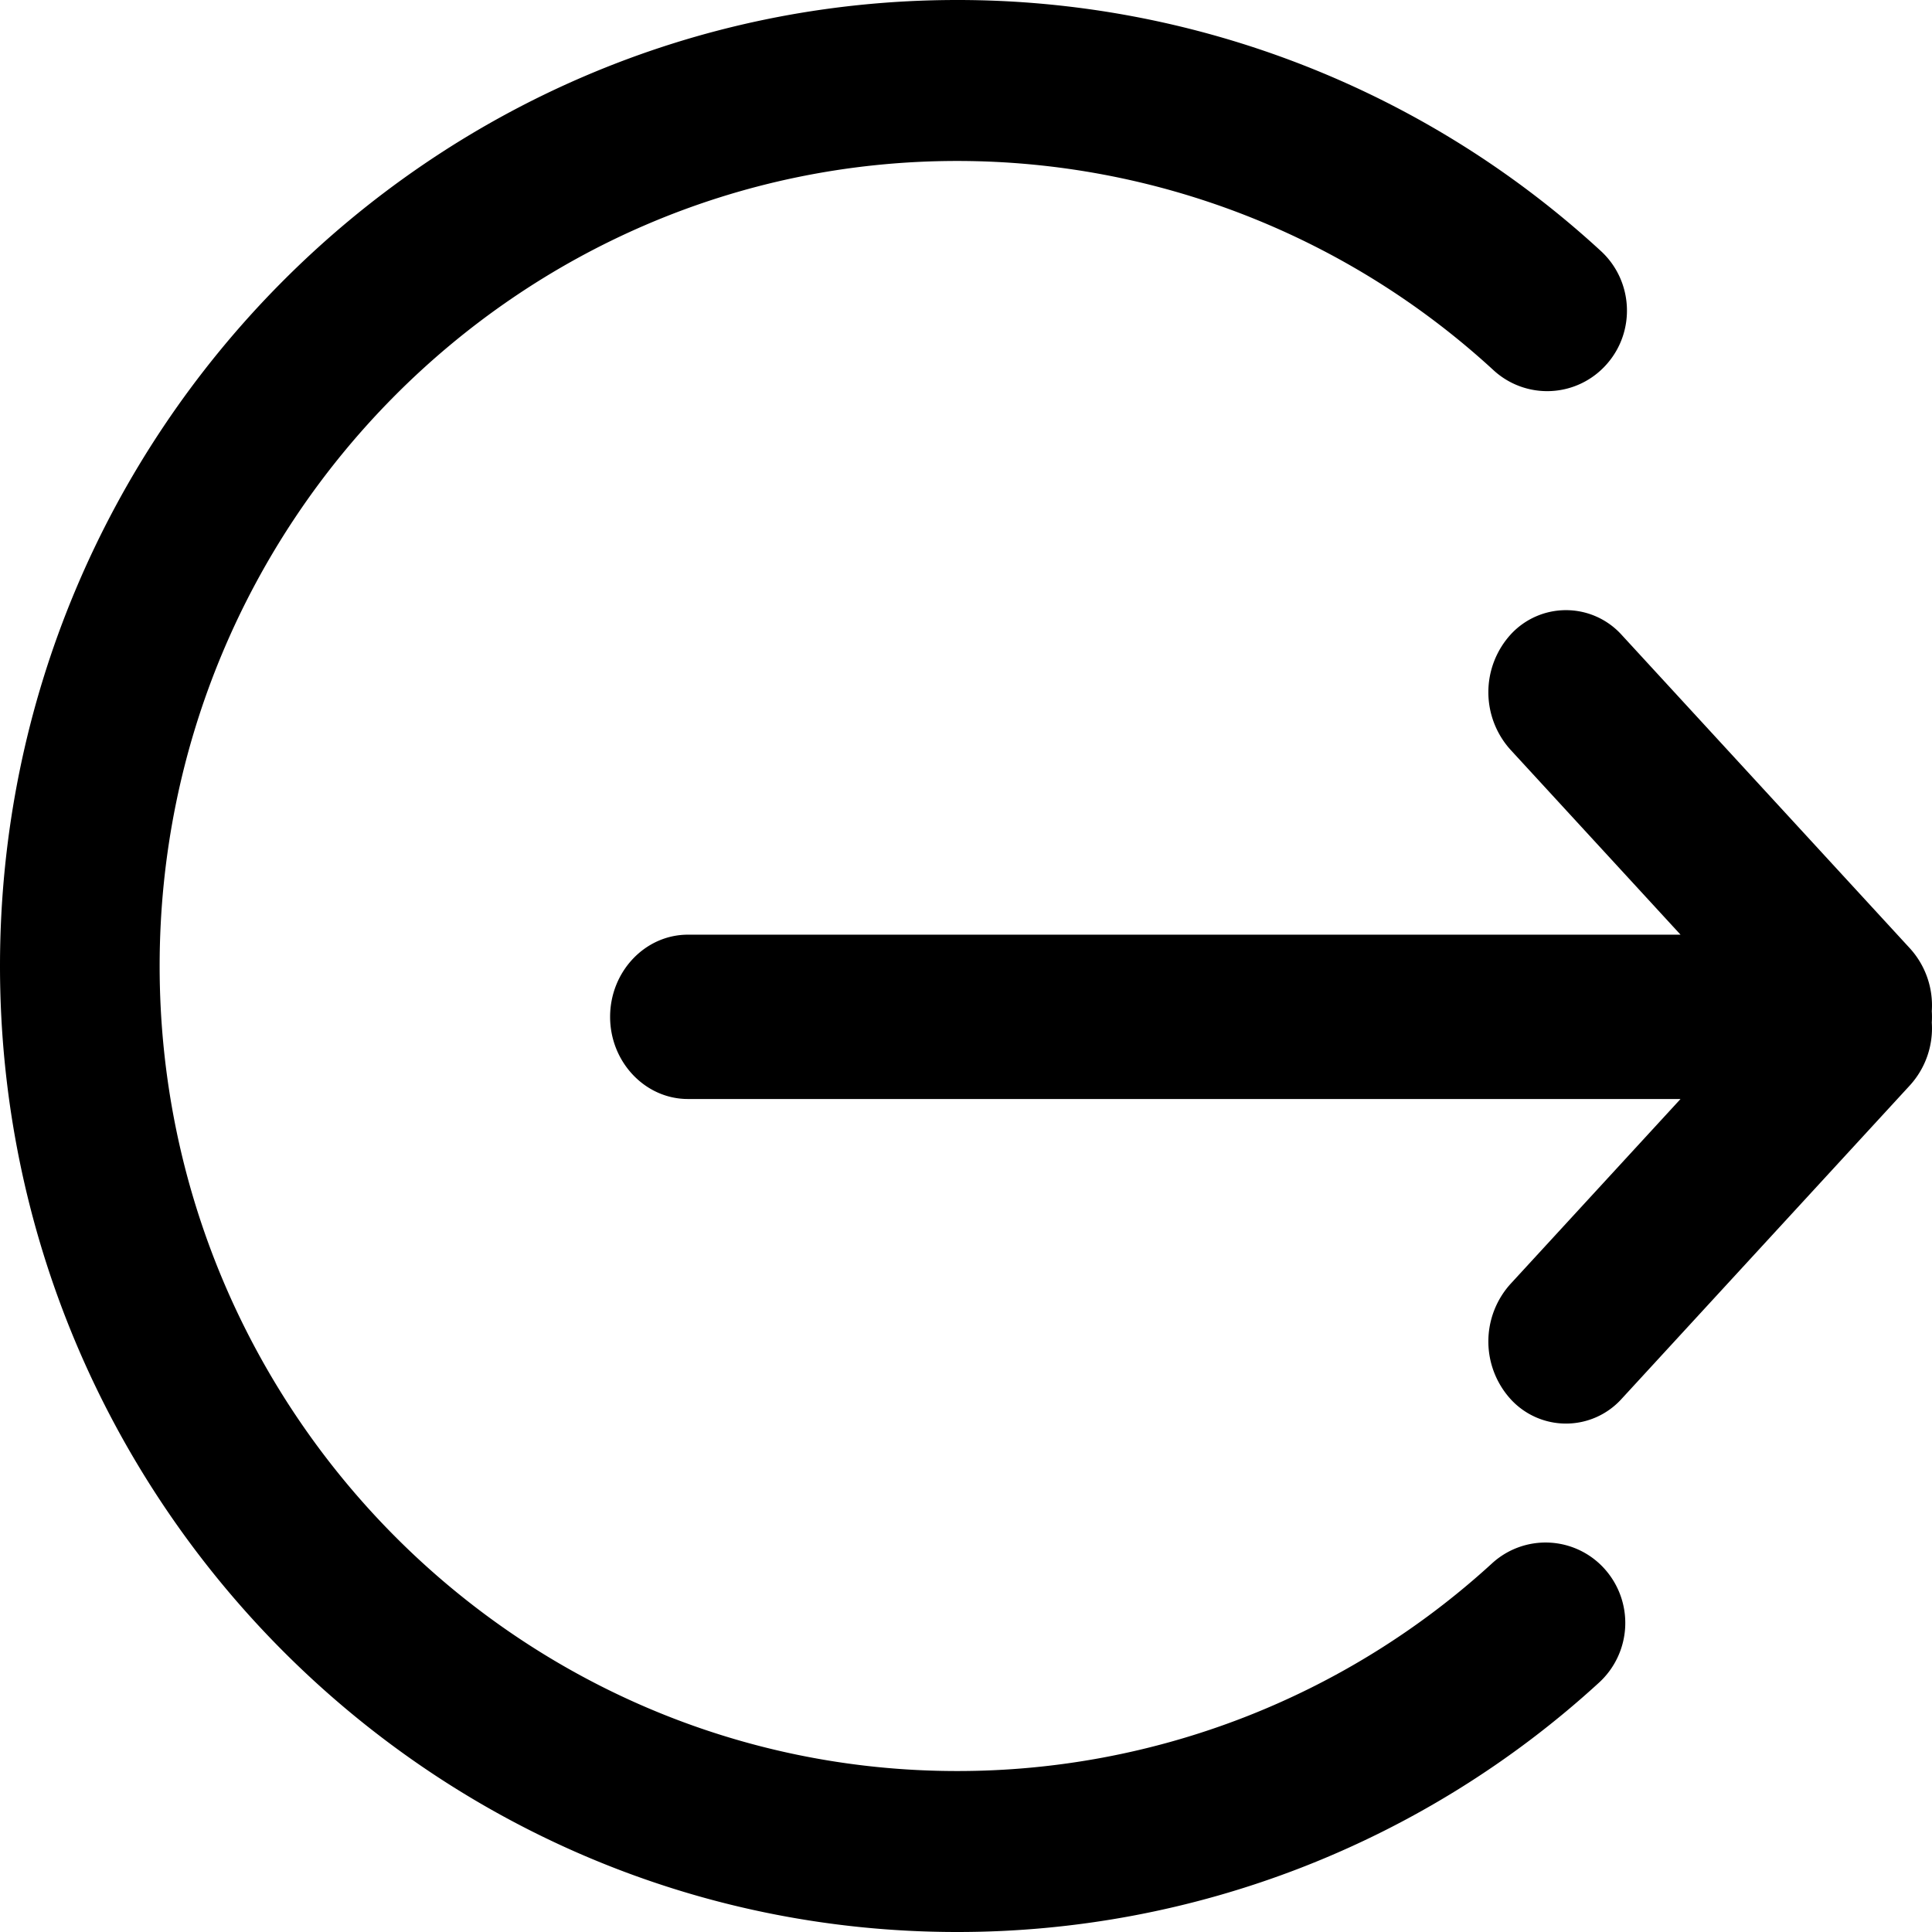 <svg width="19" height="19" xmlns="http://www.w3.org/2000/svg"><g fill="#000" fill-rule="nonzero"><path d="M9.413 19C4.223 19 0 14.738 0 9.5S4.223 0 9.413 0a9.343 9.343 0 0 1 6.33 2.468c.32.294.345.794.054 1.118a.779.779 0 0 1-1.11.054 7.79 7.79 0 0 0-5.274-2.057C5.088 1.583 1.57 5.135 1.57 9.5c0 4.366 3.519 7.917 7.844 7.917a7.783 7.783 0 0 0 5.26-2.043.779.779 0 0 1 1.107.056.796.796 0 0 1-.055 1.117A9.339 9.339 0 0 1 9.413 19"/><path d="M16.527 10.808H6.765c-.42 0-.765-.363-.765-.808 0-.445.344-.808.765-.808h9.762L14.86 7.379a.844.844 0 0 1 0-1.143.738.738 0 0 1 1.081 0l2.836 3.084a.834.834 0 0 1 .221.624.867.867 0 0 1 0 .112.834.834 0 0 1-.221.624l-2.836 3.084a.737.737 0 0 1-1.081 0 .844.844 0 0 1 0-1.143l1.667-1.813Z"/></g></svg>